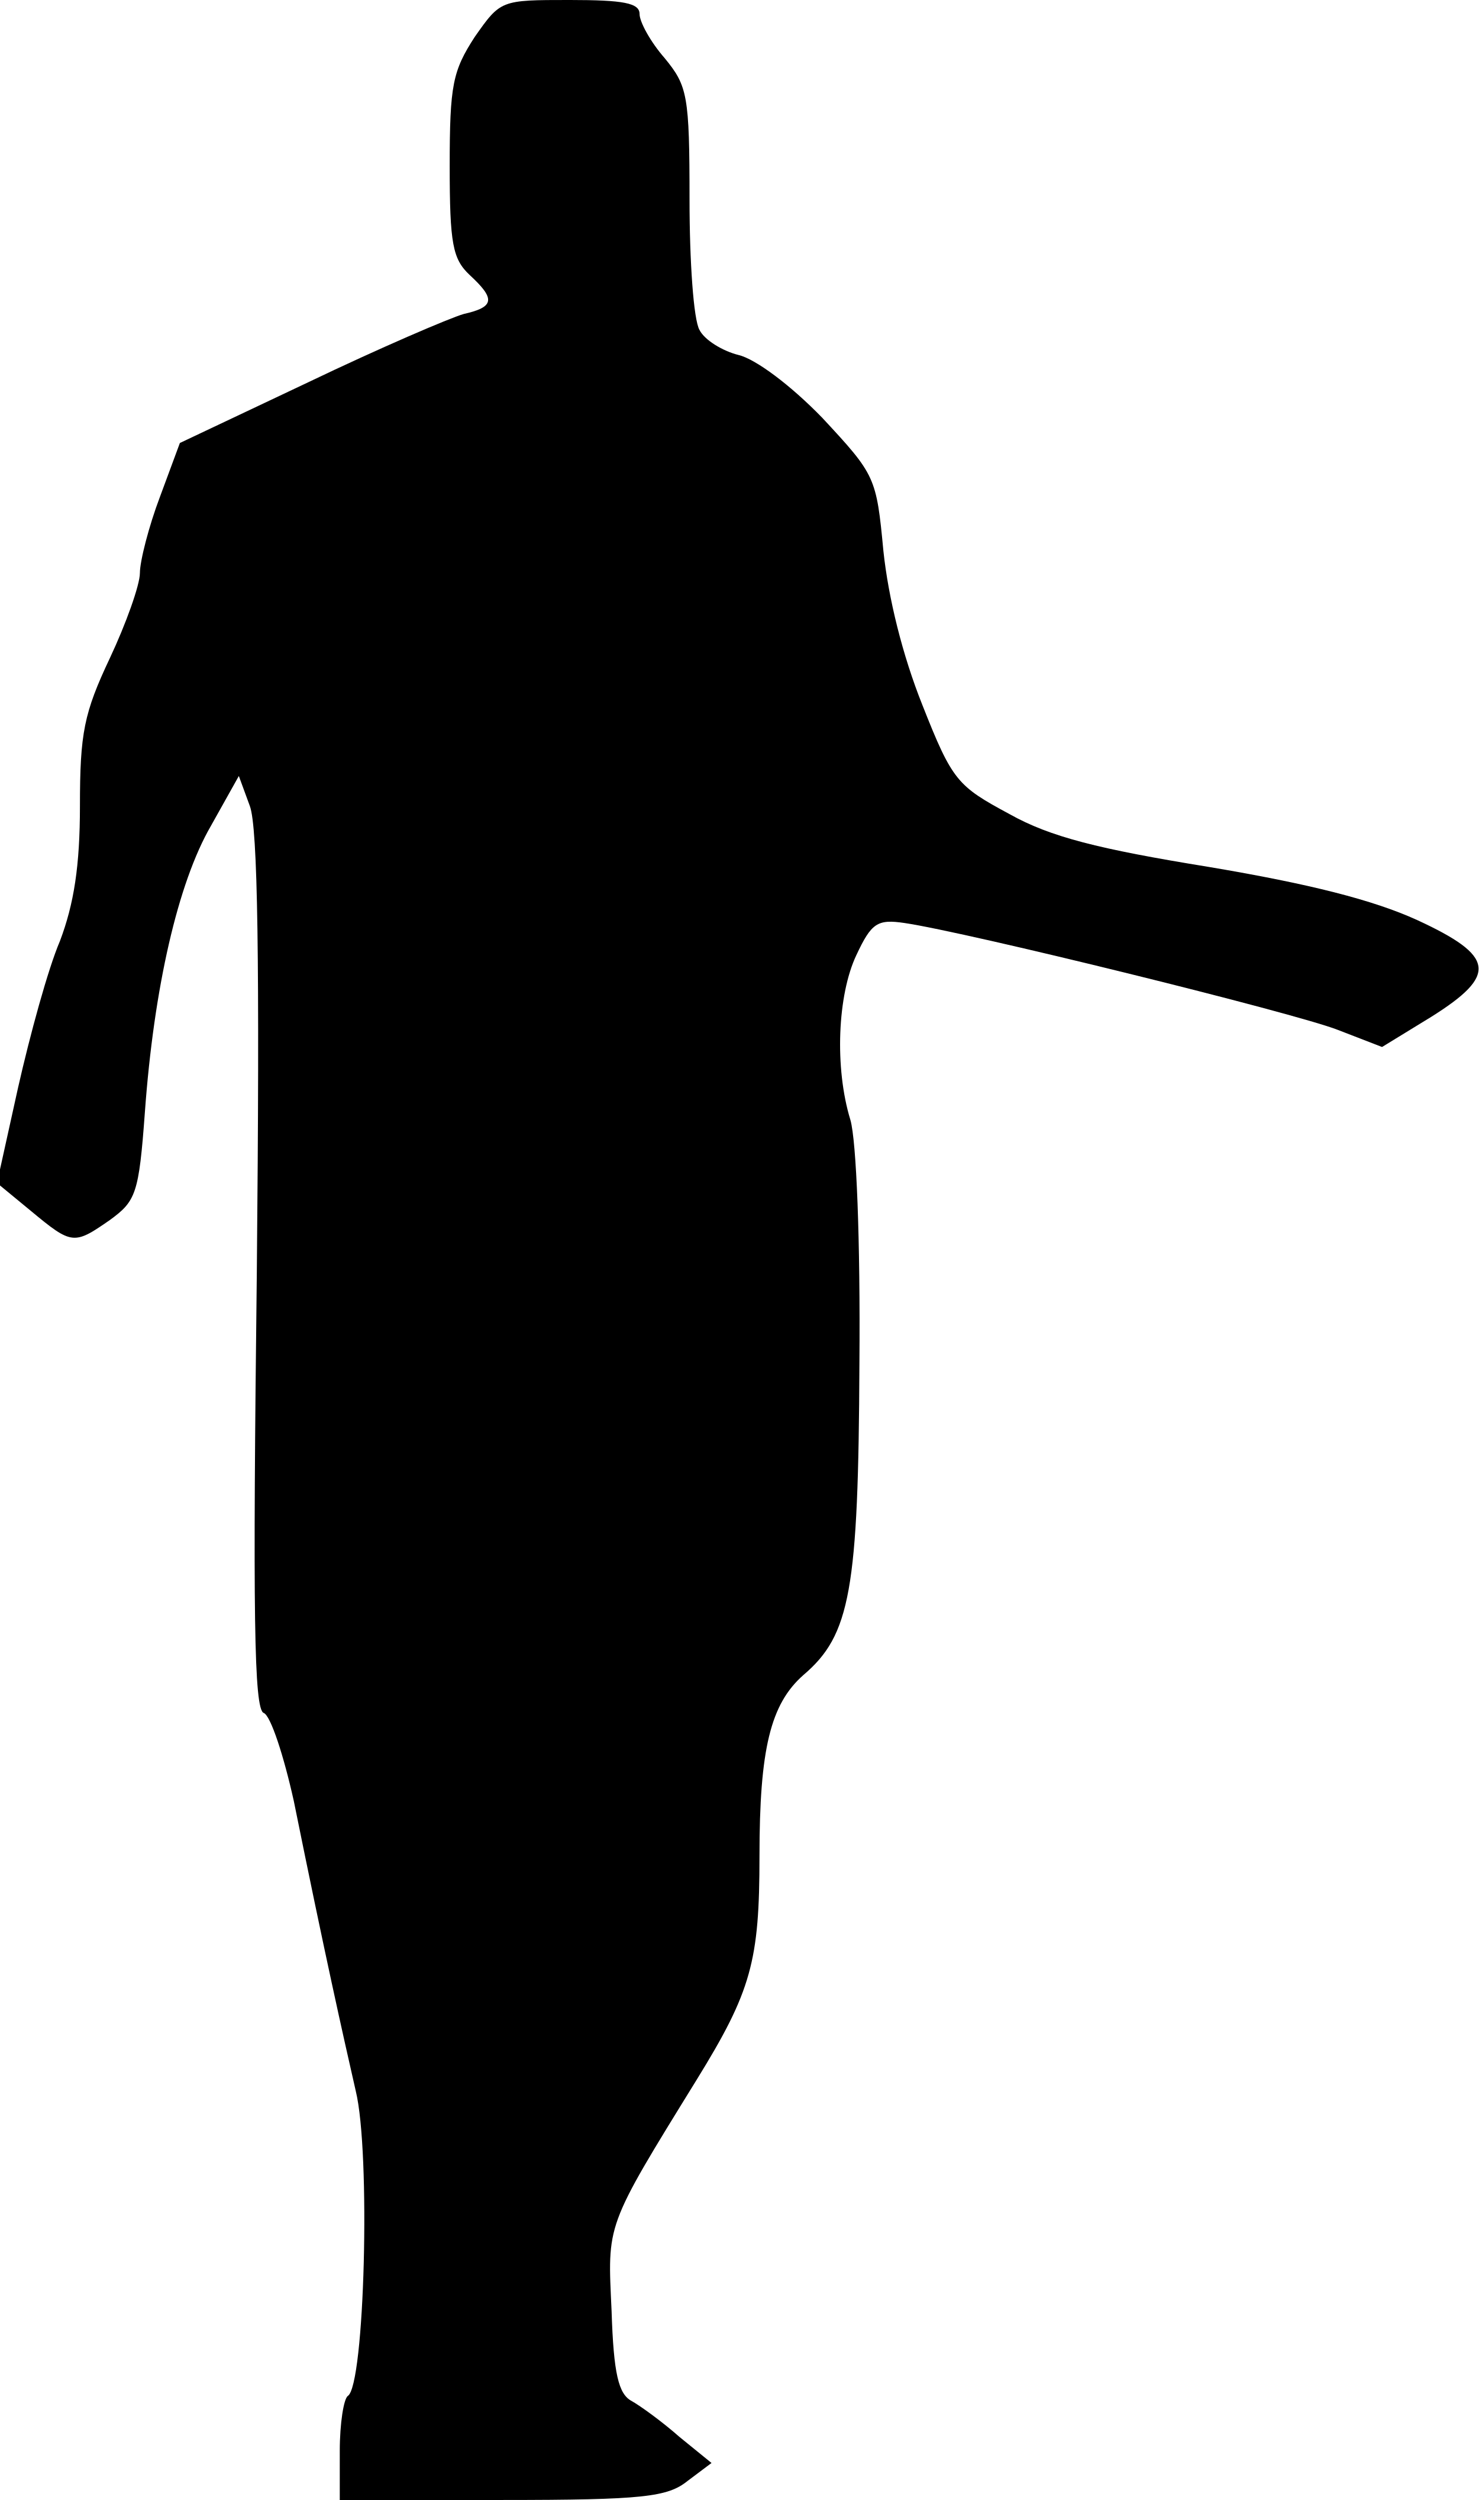 <?xml version="1.0" standalone="no"?>
<!DOCTYPE svg PUBLIC "-//W3C//DTD SVG 20010904//EN"
 "http://www.w3.org/TR/2001/REC-SVG-20010904/DTD/svg10.dtd">
<svg version="1.0" xmlns="http://www.w3.org/2000/svg"
 width="148pt" height="250pt" viewBox="0 0 148 250"
 preserveAspectRatio="xMidYMid meet">
<g transform="translate(0,250) scale(0.1,-0.1)"
fill="#000000" stroke="none">
<path fill="#000000" stroke="none" d="M475 2463 c-22 -34 -25 -48 -25 -129 0
-78 3 -93 20 -109 26 -24 25 -32 -6 -39 -14 -4 -84 -34 -155 -68 l-129 -61
-20 -54 c-11 -29 -20 -64 -20 -76 0 -12 -14 -51 -30 -85 -26 -55 -30 -75 -30
-148 0 -60 -6 -98 -20 -135 -12 -28 -30 -94 -42 -147 l-21 -95 34 -28 c41 -34
43 -34 79 -9 26 19 29 26 35 108 9 124 33 229 66 286 l28 50 11 -30 c8 -21 10
-154 7 -466 -4 -341 -3 -438 7 -441 7 -3 20 -43 30 -88 31 -153 49 -233 62
-290 15 -61 9 -295 -8 -305 -4 -3 -8 -27 -8 -55 l0 -49 163 0 c141 0 165 3
185 19 l24 18 -32 26 c-17 15 -39 31 -48 36 -13 7 -18 27 -20 90 -4 88 -7 82
85 231 55 89 63 119 63 224 0 107 11 152 44 181 47 40 55 85 56 311 1 124 -3
223 -9 244 -16 52 -13 125 6 165 15 32 21 36 48 32 62 -9 391 -90 434 -107
l44 -17 49 30 c67 42 64 61 -14 97 -44 20 -107 36 -208 53 -111 18 -159 30
-200 53 -52 28 -57 33 -87 109 -20 50 -34 107 -39 154 -7 74 -8 76 -61 133
-32 33 -67 59 -84 63 -16 4 -34 15 -39 25 -6 10 -10 69 -10 130 0 105 -2 114
-25 142 -14 16 -25 36 -25 44 0 11 -16 14 -70 14 -69 0 -69 0 -95 -37z"/>
</g>
</svg>
